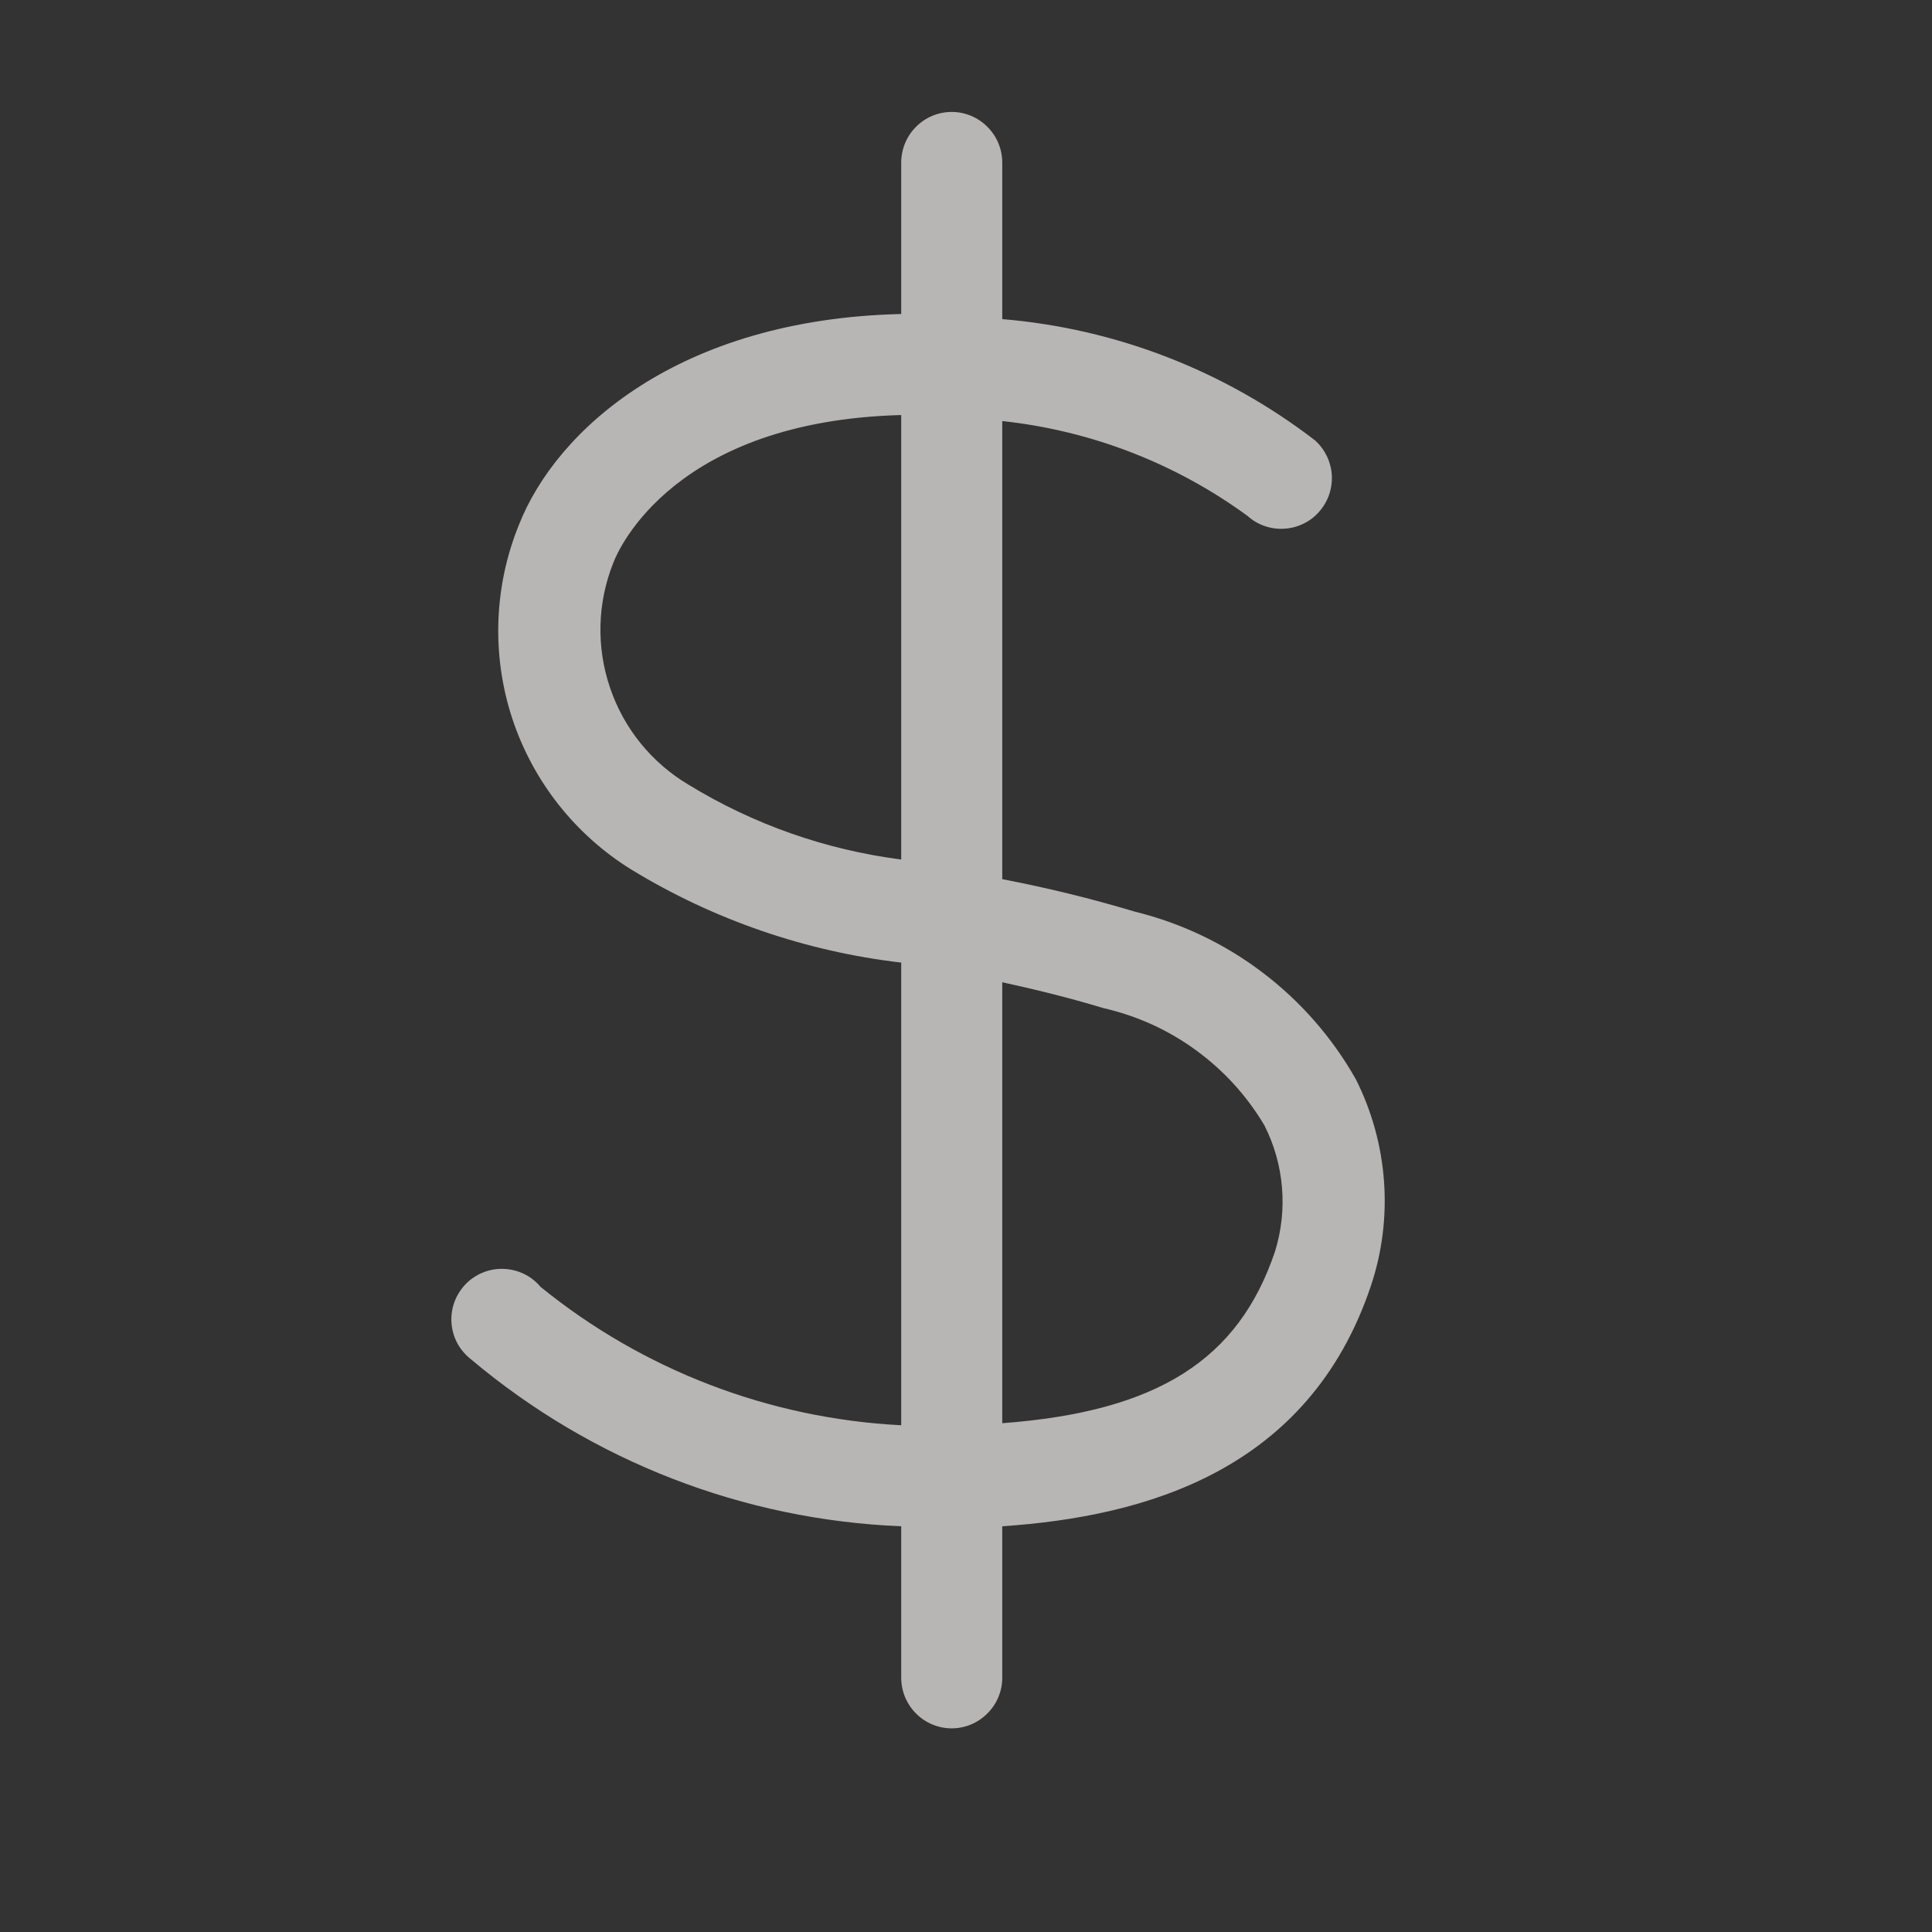 <svg width="17" height="17" viewBox="0 0 17 17" fill="none" xmlns="http://www.w3.org/2000/svg">
<rect x="0" y="0" width="17" height="17" fill="#333333" stroke="none"/>
<g clip-path="url(#clip0_389_410)">
<path d="M11.93 9.496C11.723 9.13 11.444 8.811 11.109 8.557C10.775 8.303 10.391 8.121 9.983 8.021C9.6 7.906 9.211 7.811 8.819 7.736V3.705C9.6 3.789 10.345 4.077 10.979 4.541C11.022 4.58 11.073 4.61 11.129 4.629C11.184 4.648 11.242 4.656 11.301 4.652C11.359 4.649 11.416 4.634 11.469 4.608C11.522 4.583 11.569 4.547 11.607 4.503C11.646 4.459 11.676 4.408 11.695 4.353C11.714 4.298 11.722 4.239 11.719 4.181C11.715 4.122 11.7 4.065 11.675 4.013C11.649 3.96 11.614 3.913 11.57 3.874C10.774 3.262 9.819 2.891 8.819 2.808V1.43C8.819 1.312 8.772 1.199 8.688 1.116C8.605 1.032 8.492 0.985 8.374 0.985C8.256 0.985 8.143 1.032 8.06 1.116C7.977 1.199 7.93 1.312 7.93 1.43V2.763C5.974 2.808 4.894 3.781 4.565 4.621C4.346 5.162 4.325 5.763 4.506 6.318C4.688 6.873 5.06 7.345 5.556 7.652C6.279 8.093 7.089 8.372 7.93 8.47V12.541C6.769 12.482 5.658 12.056 4.756 11.323C4.716 11.275 4.666 11.236 4.61 11.209C4.554 11.182 4.492 11.167 4.43 11.165C4.367 11.163 4.305 11.174 4.247 11.198C4.189 11.222 4.137 11.257 4.094 11.303C4.051 11.348 4.018 11.402 3.997 11.461C3.976 11.52 3.968 11.582 3.973 11.645C3.978 11.707 3.996 11.768 4.026 11.823C4.056 11.877 4.098 11.925 4.147 11.963C5.211 12.858 6.541 13.374 7.93 13.43V14.763C7.93 14.881 7.977 14.994 8.06 15.077C8.143 15.161 8.256 15.208 8.374 15.208C8.492 15.208 8.605 15.161 8.688 15.077C8.772 14.994 8.819 14.881 8.819 14.763V13.43C10.072 13.345 11.516 12.945 12.063 11.314C12.162 11.018 12.201 10.704 12.178 10.392C12.155 10.08 12.071 9.776 11.93 9.496ZM6.059 6.905C5.734 6.712 5.489 6.41 5.368 6.052C5.246 5.694 5.256 5.305 5.396 4.954C5.445 4.821 5.943 3.705 7.93 3.652V7.563C7.267 7.478 6.629 7.254 6.059 6.905ZM11.219 11.012C10.899 11.963 10.188 12.421 8.819 12.523V8.643C9.103 8.705 9.396 8.776 9.707 8.87C10.001 8.937 10.279 9.062 10.522 9.24C10.766 9.417 10.971 9.642 11.125 9.901C11.3 10.245 11.333 10.644 11.219 11.012Z" fill="#FFFBFB" fill-opacity="0.65"/>
</g>
<defs>
<clipPath id="clip0_389_410">
<rect width="16" height="16" fill="white" transform="translate(0.374 0.097)"/>
</clipPath>
</defs>
</svg>

